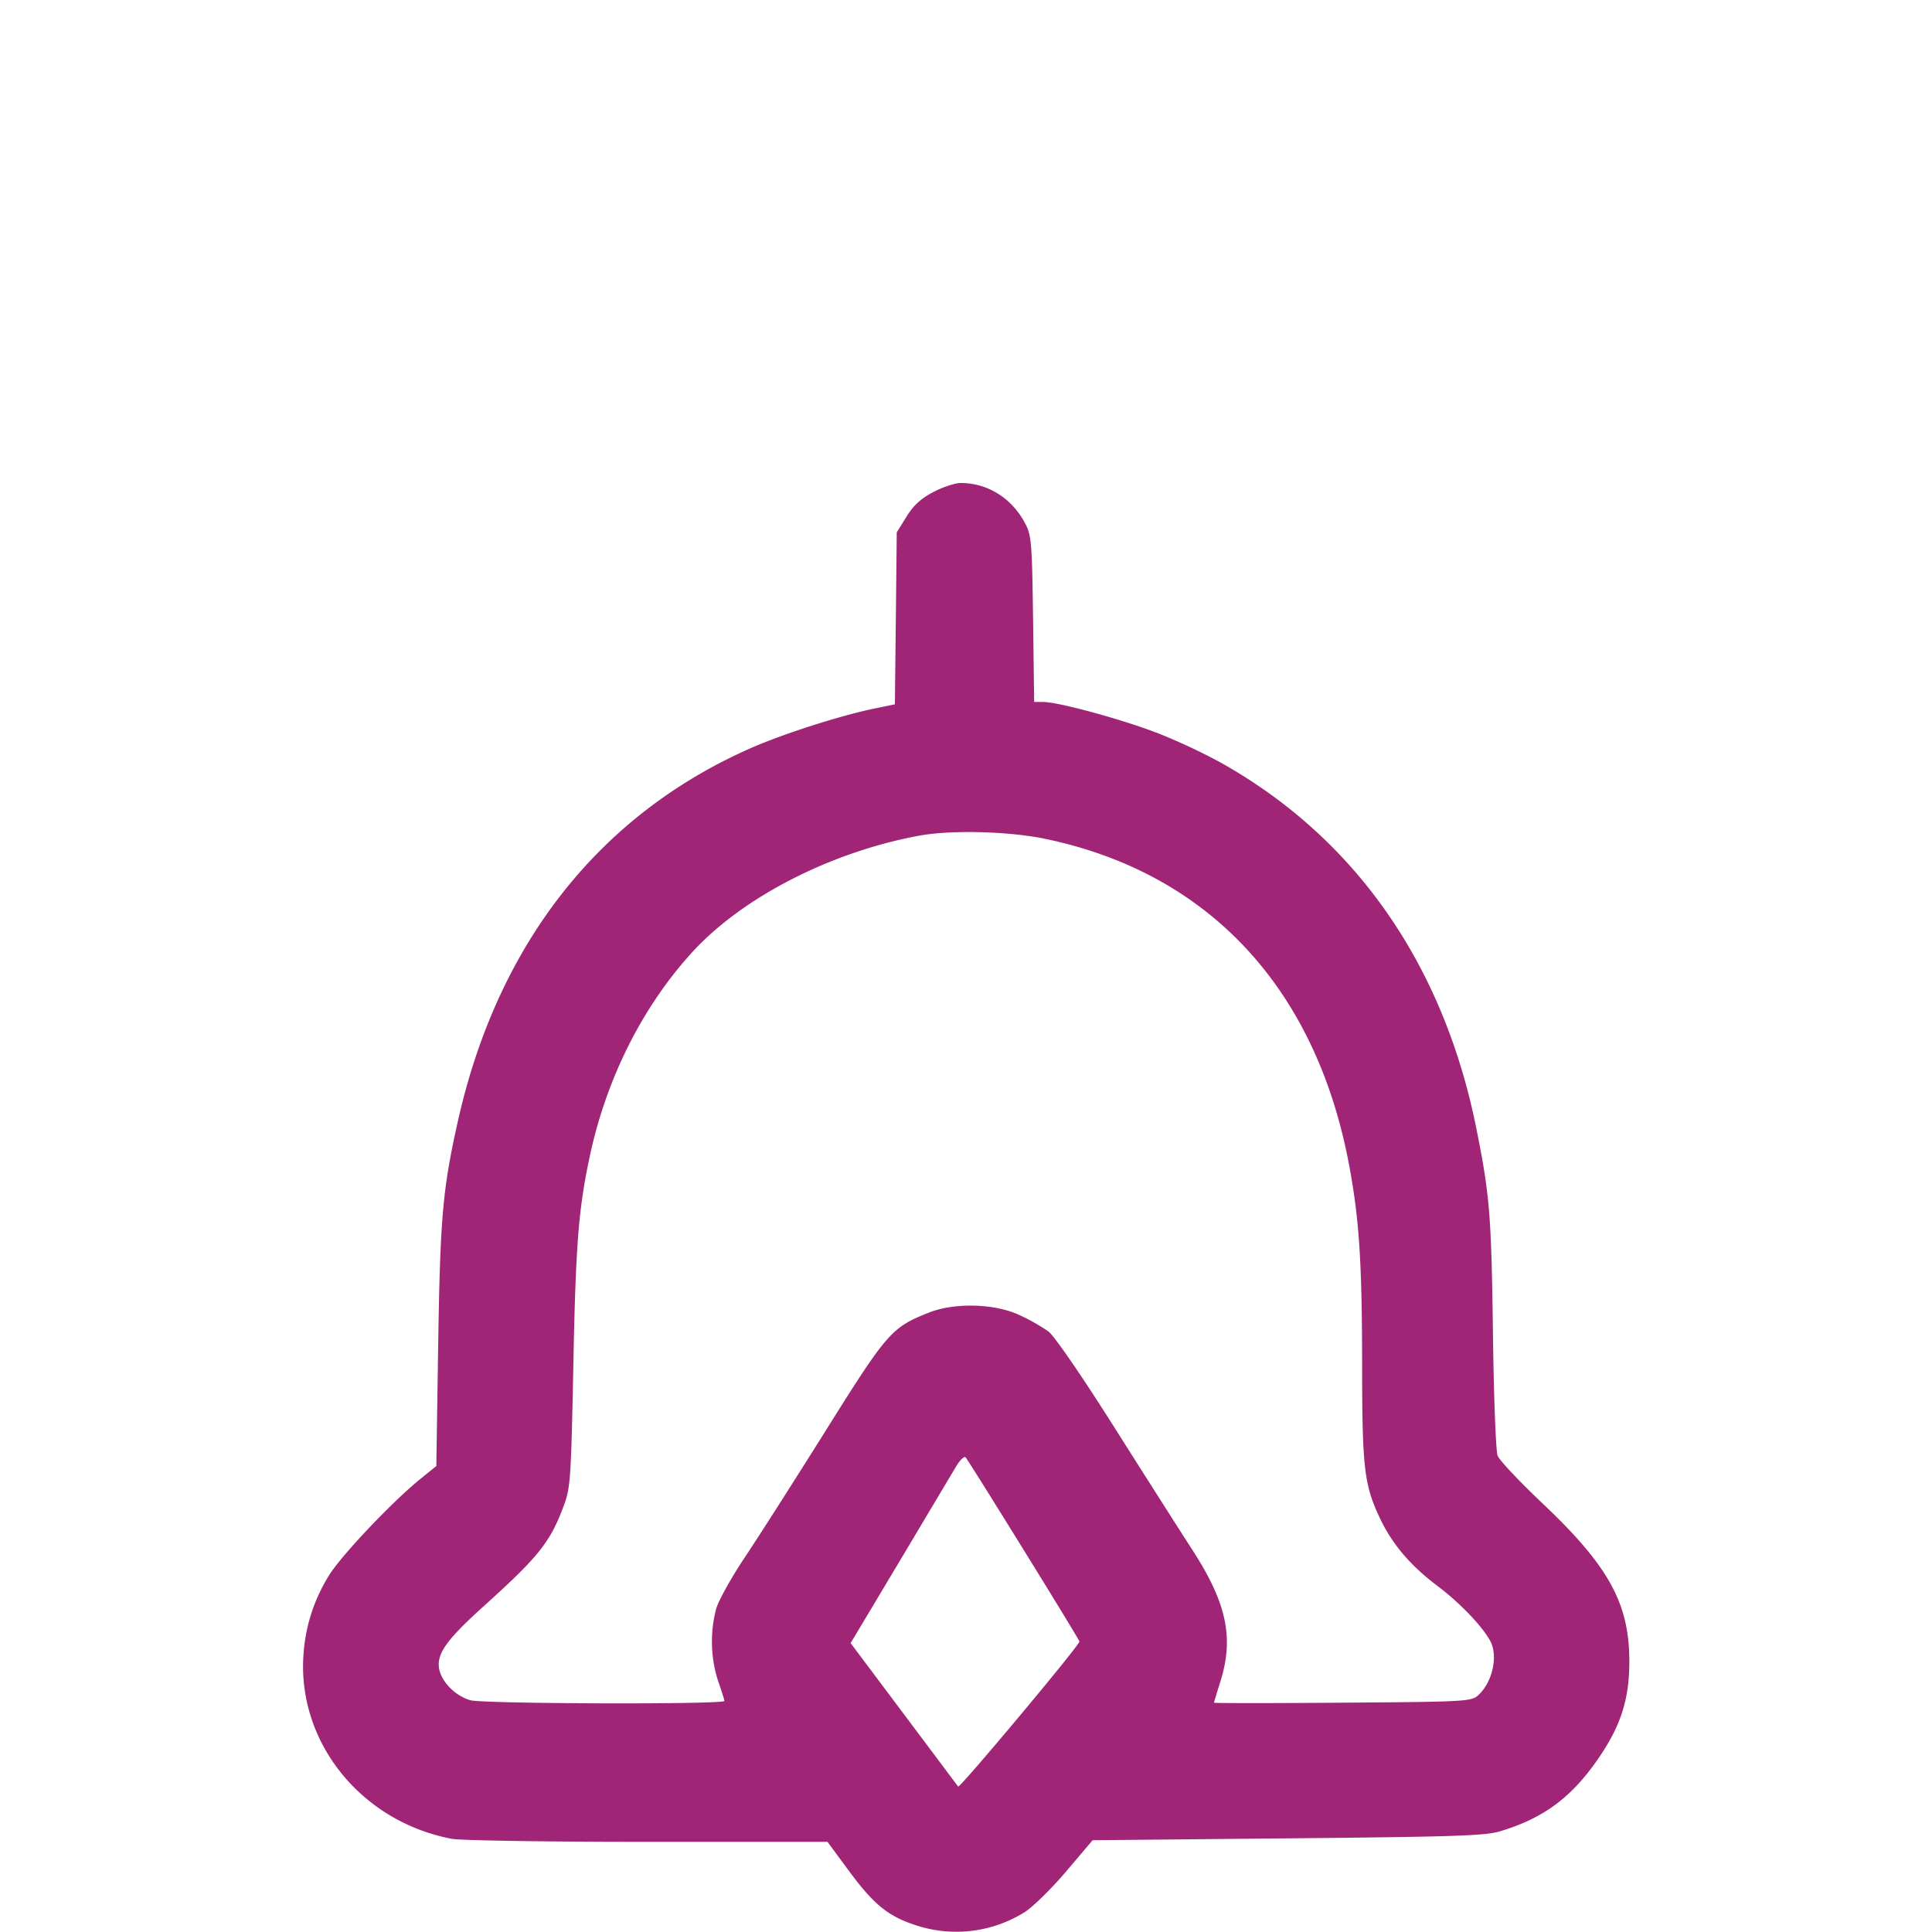 <svg width="32" height="32" xmlns="http://www.w3.org/2000/svg"><path d="M15.46 8.149c-.207.108-.329.22-.446.409l-.161.26-.015 1.424-.016 1.424-.331.068c-.57.117-1.511.418-2.055.657-2.525 1.111-4.206 3.26-4.859 6.21-.246 1.108-.286 1.575-.319 3.66l-.031 2.021-.267.216c-.474.384-1.328 1.288-1.517 1.606a2.826 2.826 0 0 0-.418 1.328c-.09 1.442.967 2.742 2.46 3.025.145.027 1.603.05 3.242.05h2.979l.364.493c.411.556.655.75 1.13.898a2.136 2.136 0 0 0 1.772-.227c.138-.088.448-.392.688-.676l.437-.515 3.231-.031c2.76-.026 3.274-.043 3.518-.117.73-.219 1.2-.572 1.65-1.239.355-.525.491-.96.491-1.573 0-.963-.34-1.58-1.441-2.622-.378-.358-.712-.712-.741-.788-.029-.076-.064-.971-.077-2.03-.026-1.948-.053-2.286-.276-3.394-.546-2.714-2.003-4.802-4.222-6.049a9.733 9.733 0 0 0-1.03-.484c-.588-.231-1.666-.526-1.921-.526h-.15l-.018-1.374c-.018-1.289-.026-1.386-.135-1.591-.22-.413-.618-.661-1.063-.662-.092 0-.296.067-.453.149m1.847 5.744c2.706.561 4.486 2.468 5.037 5.396.169.898.216 1.622.217 3.324.001 1.703.033 1.981.297 2.538.2.423.505.782.948 1.115.376.283.748.672.879.917.132.249.033.686-.203.897-.115.102-.207.107-2.248.122-1.17.009-2.127.009-2.127 0 .001-.008.049-.167.107-.353.227-.725.103-1.302-.468-2.183-.204-.315-.785-1.228-1.291-2.028-.542-.857-.99-1.508-1.09-1.585a3.27 3.27 0 0 0-.487-.275c-.413-.189-1.072-.205-1.496-.036-.616.245-.686.325-1.704 1.951-.519.829-1.123 1.774-1.341 2.101-.219.327-.432.709-.474.849a2.14 2.14 0 0 0 .03 1.197c.057.161.104.311.105.333.003.061-3.995.049-4.208-.012-.246-.07-.475-.301-.516-.518-.046-.248.12-.482.734-1.036.922-.831 1.11-1.067 1.338-1.69.102-.279.114-.464.15-2.277.039-2.022.085-2.611.273-3.49.275-1.287.873-2.478 1.697-3.379.831-.91 2.296-1.661 3.761-1.93.525-.097 1.478-.073 2.08.052m-.357 11.77c.503.812.921 1.498.929 1.525.014.049-1.983 2.436-2.009 2.403l-.897-1.197-.884-1.179.81-1.354.931-1.562c.067-.114.141-.186.164-.16.024.026.454.712.956 1.524" fill="#A12577" fill-rule="evenodd"/></svg>

